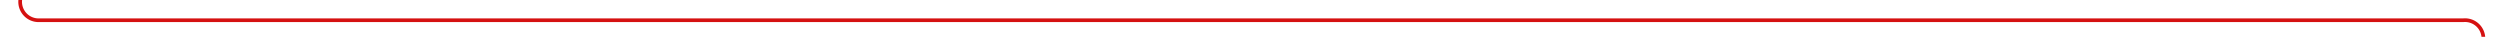 ﻿<?xml version="1.0" encoding="utf-8"?>
<svg version="1.1" xmlns:xlink="http://www.w3.org/1999/xlink" width="679px" height="10px" preserveAspectRatio="xMinYMid meet" viewBox="92 702  679 8" xmlns="http://www.w3.org/2000/svg">
  <path d="M 97.5 660  L 97.5 701  A 5 5 0 0 0 102.5 706.5 L 761 706.5  A 5 5 0 0 1 766.5 711.5 L 766.5 743  " stroke-width="1" stroke="#d51111" fill="none" />
  <path d="M 760.2 742  L 766.5 748  L 772.8 742  L 760.2 742  Z " fill-rule="nonzero" fill="#d51111" stroke="none" />
</svg>